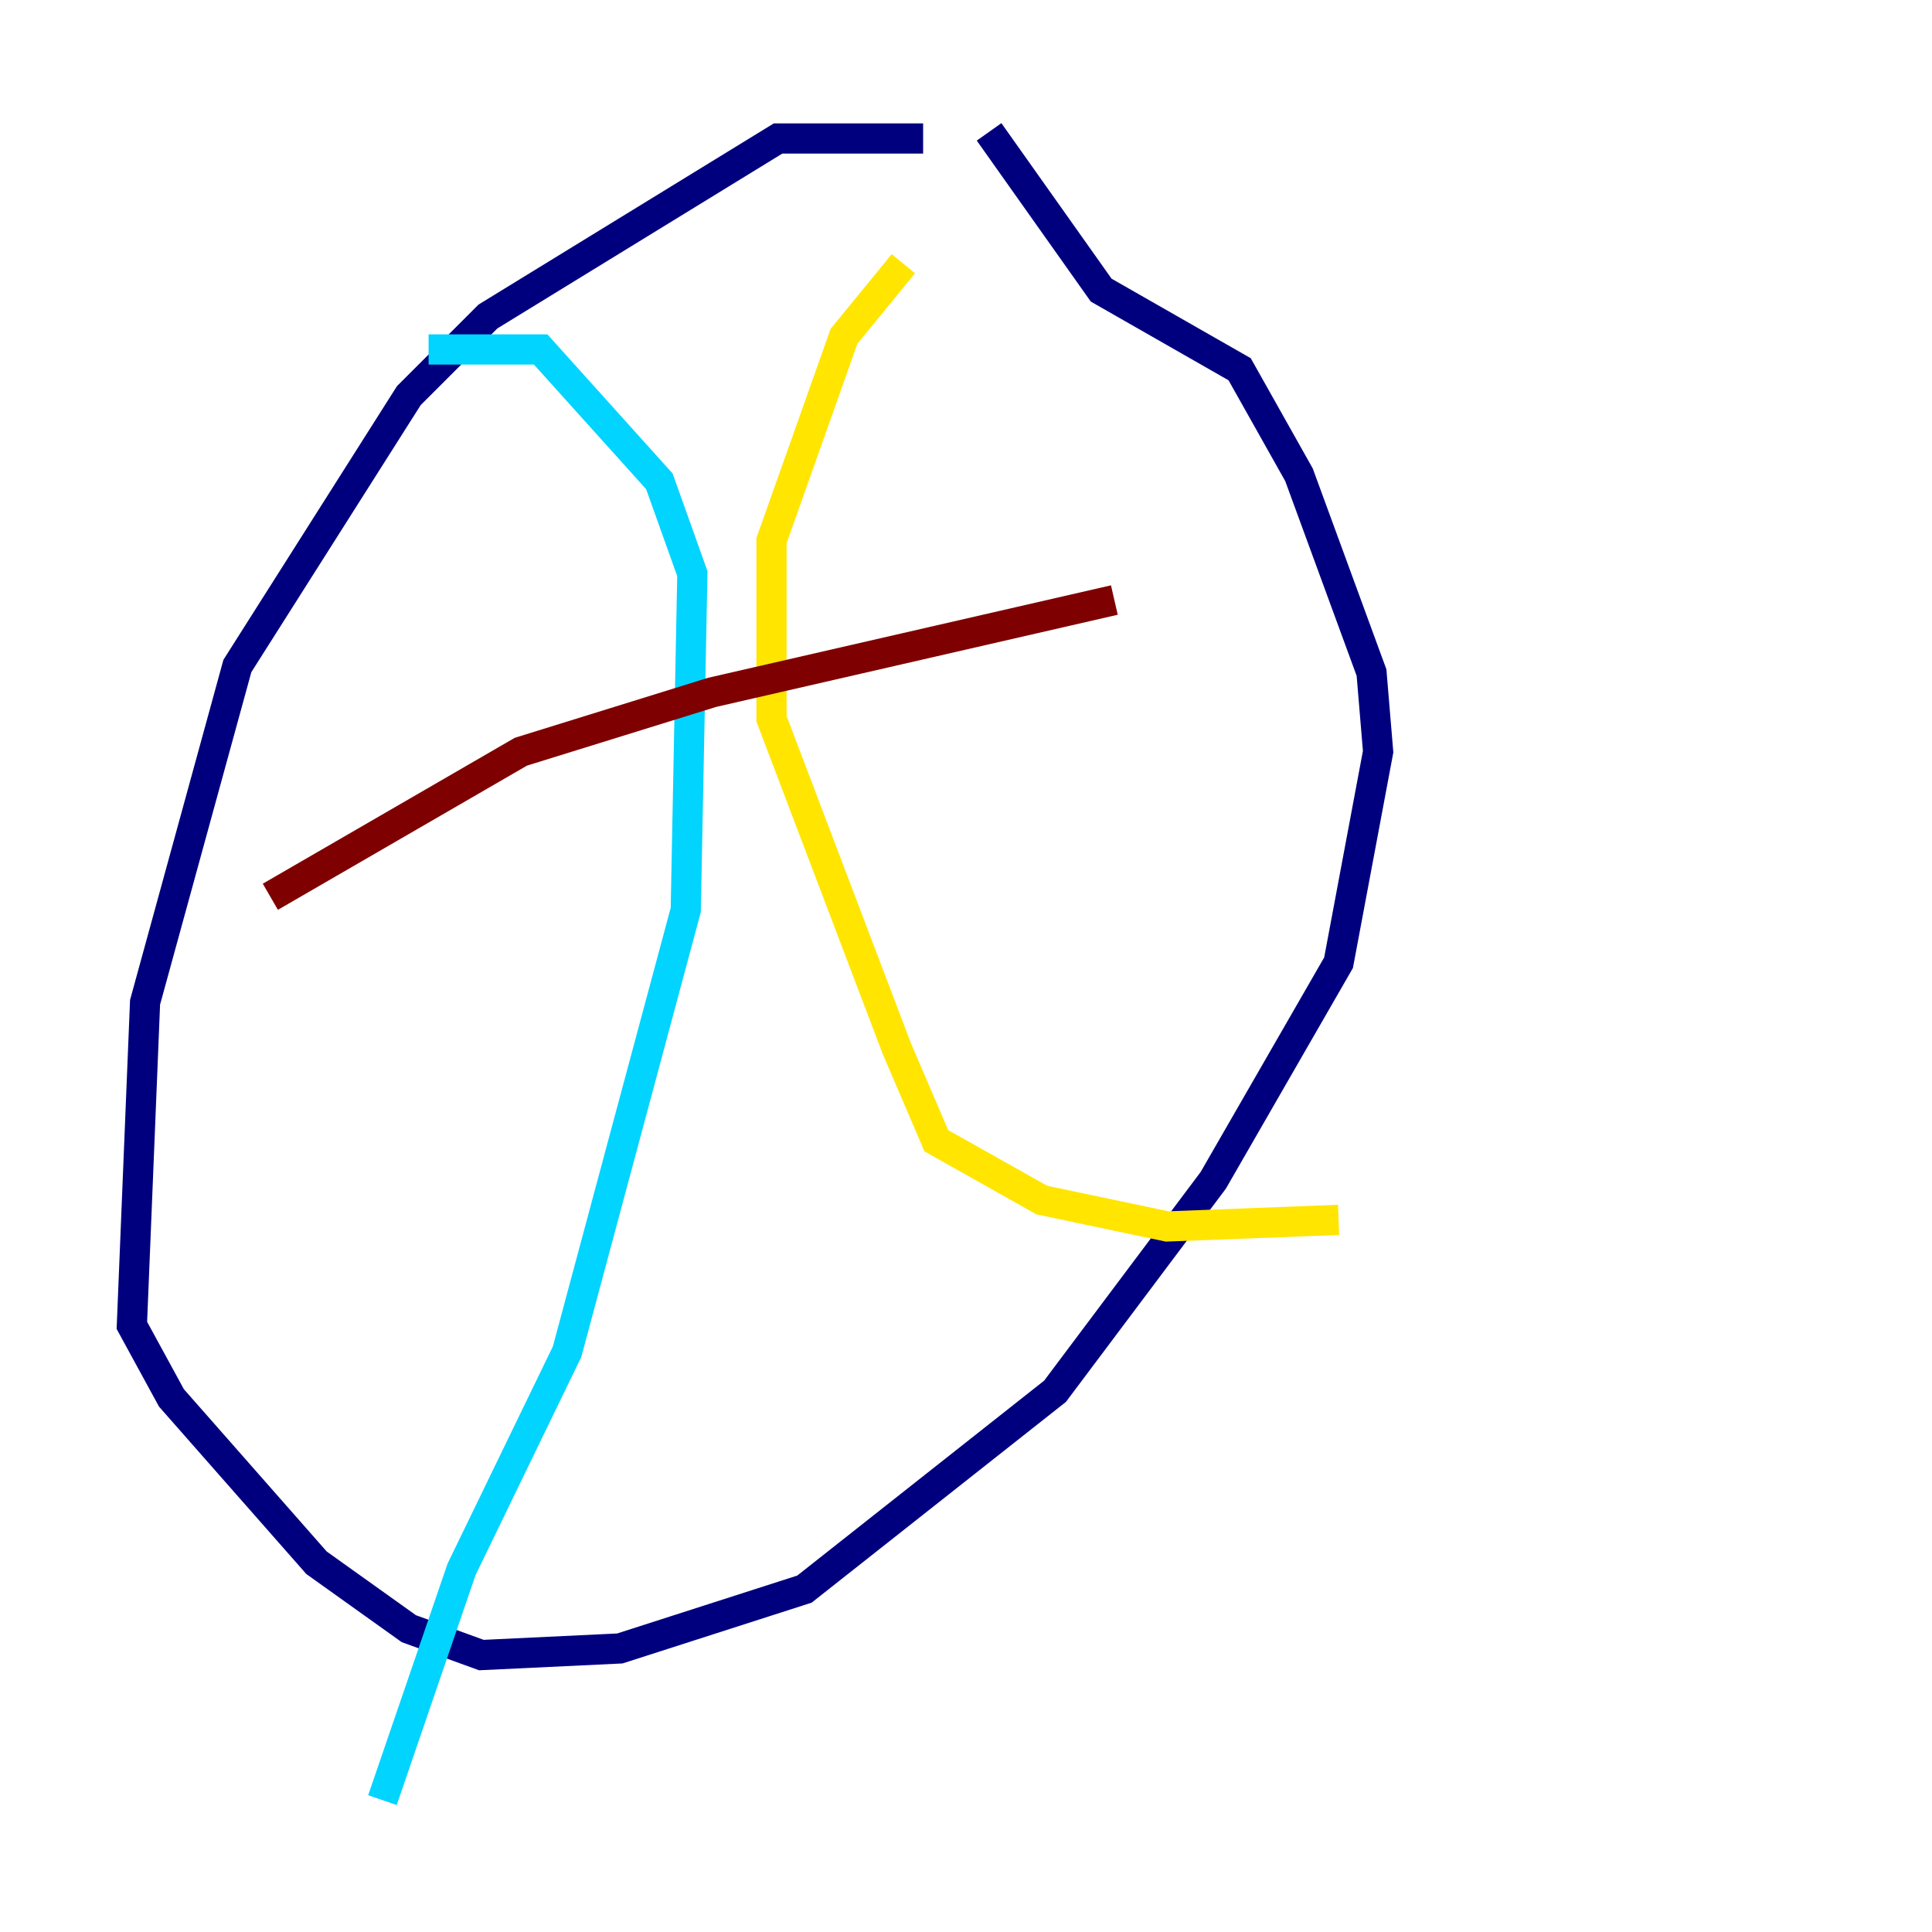 <?xml version="1.0" encoding="utf-8" ?>
<svg baseProfile="tiny" height="128" version="1.2" viewBox="0,0,128,128" width="128" xmlns="http://www.w3.org/2000/svg" xmlns:ev="http://www.w3.org/2001/xml-events" xmlns:xlink="http://www.w3.org/1999/xlink"><defs /><polyline fill="none" points="61.16,9.174 51.55,9.174 32.328,20.969 27.085,26.212 15.727,44.123 9.611,66.403 8.737,87.809 11.358,92.614 20.969,103.536 27.085,107.904 31.891,109.652 41.065,109.215 53.297,105.283 69.898,92.177 80.382,78.198 88.683,63.782 91.304,49.802 90.867,44.56 86.061,31.454 82.13,24.464 72.956,19.222 65.529,8.737" stroke="#00007f" stroke-width="2" /><polyline fill="none" points="28.396,23.154 35.822,23.154 43.686,31.891 45.87,38.007 45.433,60.287 37.57,89.556 30.58,103.973 25.338,119.263" stroke="#00d4ff" stroke-width="2" /><polyline fill="none" points="59.85,17.474 55.918,22.28 51.113,35.822 51.113,47.618 59.413,69.461 62.034,75.577 69.024,79.508 77.324,81.256 88.683,80.819" stroke="#ffe500" stroke-width="2" /><polyline fill="none" points="17.911,59.413 34.512,49.802 47.181,45.87 73.829,39.754" stroke="#7f0000" stroke-width="2" /></svg>
